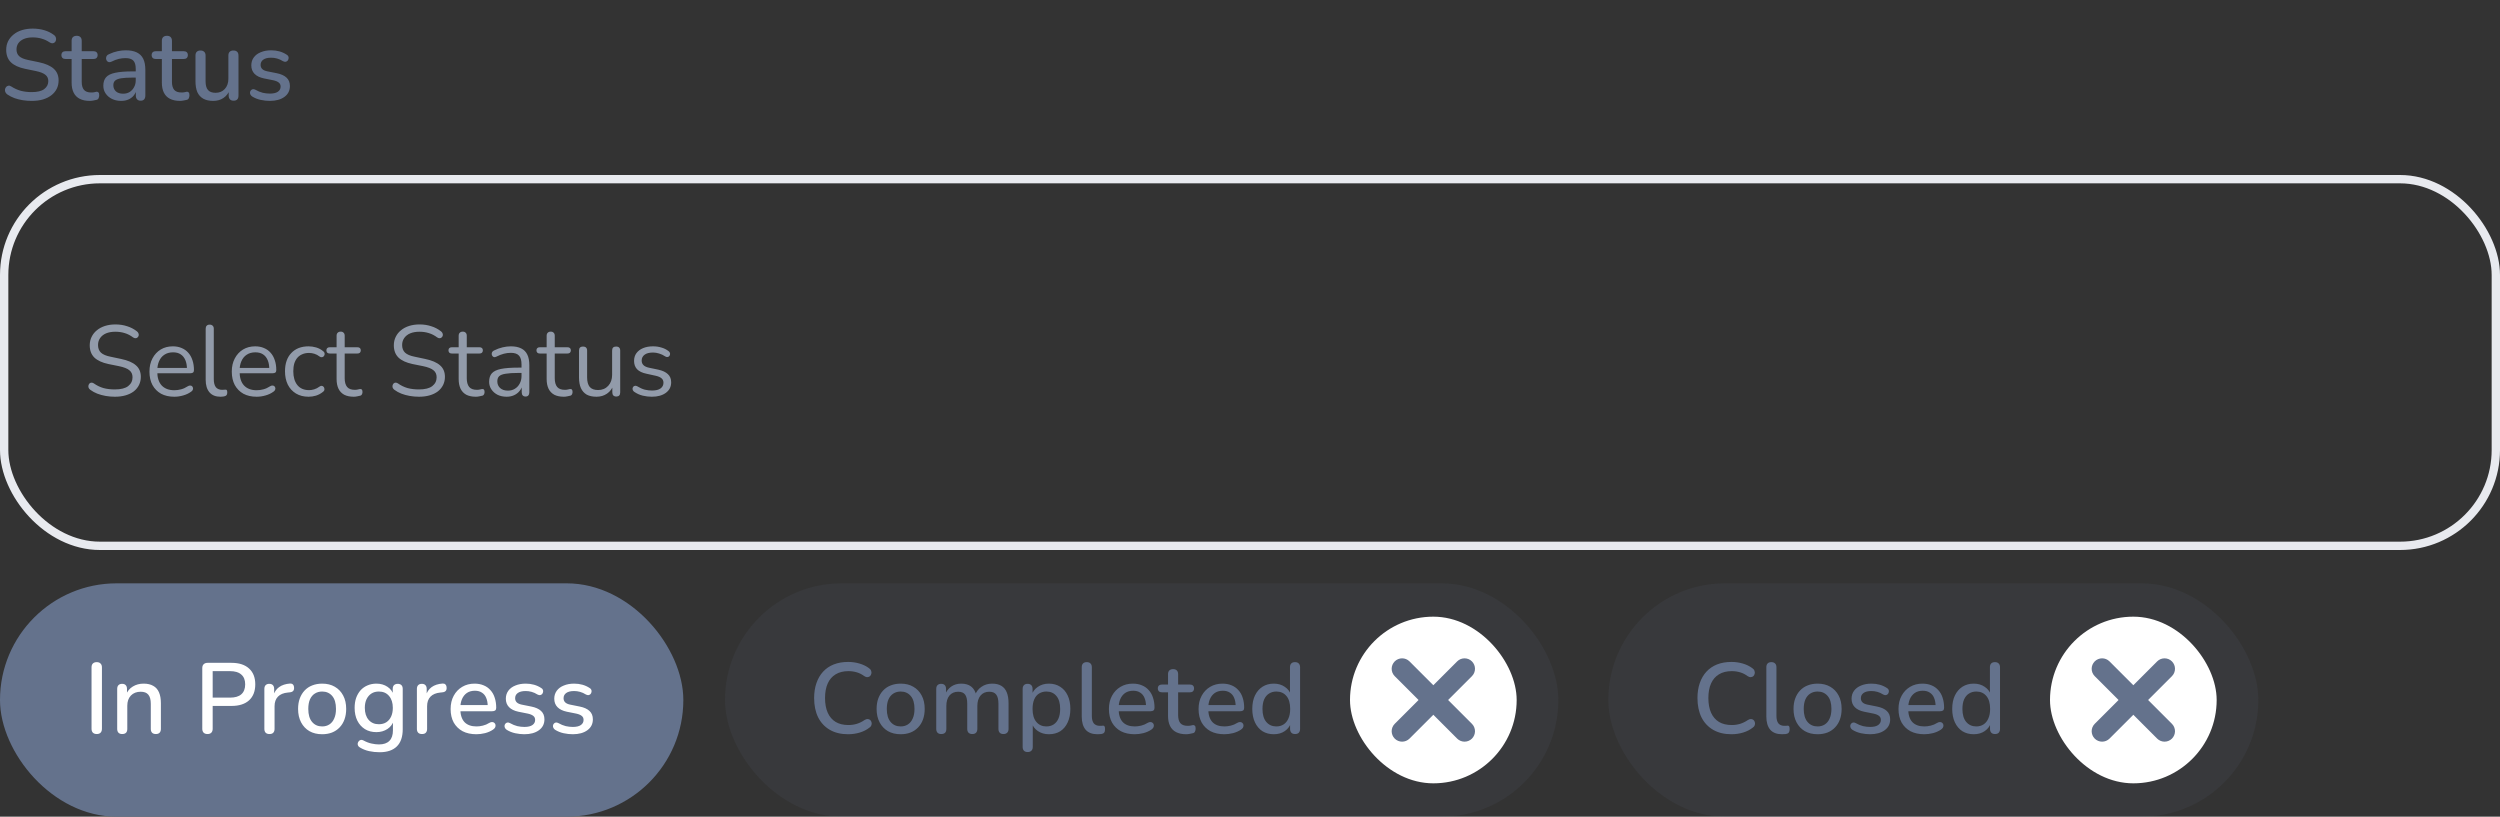 <svg width="300" height="98" viewBox="0 0 300 98" fill="none" xmlns="http://www.w3.org/2000/svg">
<rect x="0" y="0" width="300" height="98" fill="#333333" stroke="none"/>
<rect x="0.5" y="21.5" width="299" height="44" rx="11.5" stroke="#E8EAEF"/>
<path d="M13.78 47.608C13.404 47.608 13.036 47.576 12.676 47.512C12.316 47.448 11.98 47.356 11.668 47.236C11.364 47.116 11.088 46.964 10.84 46.78C10.744 46.708 10.676 46.628 10.636 46.54C10.604 46.444 10.596 46.352 10.612 46.264C10.636 46.168 10.676 46.088 10.732 46.024C10.796 45.96 10.872 45.924 10.96 45.916C11.048 45.908 11.144 45.936 11.248 46C11.608 46.256 11.992 46.444 12.4 46.564C12.808 46.676 13.268 46.732 13.78 46.732C14.5 46.732 15.032 46.6 15.376 46.336C15.728 46.064 15.904 45.708 15.904 45.268C15.904 44.908 15.776 44.628 15.52 44.428C15.272 44.22 14.852 44.056 14.26 43.936L13.012 43.684C12.26 43.524 11.696 43.264 11.32 42.904C10.952 42.536 10.768 42.048 10.768 41.44C10.768 41.064 10.844 40.724 10.996 40.42C11.148 40.108 11.36 39.844 11.632 39.628C11.904 39.404 12.228 39.232 12.604 39.112C12.98 38.992 13.396 38.932 13.852 38.932C14.356 38.932 14.824 39.004 15.256 39.148C15.696 39.284 16.092 39.492 16.444 39.772C16.532 39.844 16.592 39.928 16.624 40.024C16.656 40.112 16.66 40.2 16.636 40.288C16.612 40.368 16.568 40.436 16.504 40.492C16.448 40.548 16.372 40.58 16.276 40.588C16.188 40.596 16.088 40.564 15.976 40.492C15.656 40.252 15.324 40.08 14.98 39.976C14.636 39.864 14.256 39.808 13.84 39.808C13.416 39.808 13.048 39.872 12.736 40C12.432 40.128 12.192 40.316 12.016 40.564C11.848 40.804 11.764 41.084 11.764 41.404C11.764 41.788 11.88 42.092 12.112 42.316C12.352 42.54 12.74 42.704 13.276 42.808L14.524 43.072C15.332 43.24 15.928 43.496 16.312 43.84C16.704 44.176 16.9 44.636 16.9 45.22C16.9 45.572 16.828 45.896 16.684 46.192C16.54 46.488 16.332 46.744 16.06 46.96C15.788 47.168 15.46 47.328 15.076 47.44C14.692 47.552 14.26 47.608 13.78 47.608ZM20.923 47.608C20.307 47.608 19.775 47.488 19.327 47.248C18.887 47 18.543 46.652 18.295 46.204C18.055 45.756 17.935 45.22 17.935 44.596C17.935 43.988 18.055 43.46 18.295 43.012C18.535 42.556 18.863 42.2 19.279 41.944C19.703 41.688 20.191 41.56 20.743 41.56C21.135 41.56 21.487 41.628 21.799 41.764C22.111 41.892 22.375 42.08 22.591 42.328C22.815 42.576 22.983 42.876 23.095 43.228C23.215 43.58 23.275 43.976 23.275 44.416C23.275 44.544 23.239 44.64 23.167 44.704C23.095 44.76 22.991 44.788 22.855 44.788H18.679V44.152H22.627L22.435 44.308C22.435 43.876 22.371 43.512 22.243 43.216C22.115 42.912 21.927 42.68 21.679 42.52C21.439 42.36 21.135 42.28 20.767 42.28C20.359 42.28 20.011 42.376 19.723 42.568C19.443 42.752 19.231 43.012 19.087 43.348C18.943 43.676 18.871 44.06 18.871 44.5V44.572C18.871 45.308 19.047 45.868 19.399 46.252C19.759 46.636 20.267 46.828 20.923 46.828C21.195 46.828 21.463 46.792 21.727 46.72C21.999 46.648 22.263 46.528 22.519 46.36C22.631 46.288 22.731 46.256 22.819 46.264C22.915 46.264 22.991 46.292 23.047 46.348C23.103 46.396 23.139 46.46 23.155 46.54C23.179 46.612 23.171 46.692 23.131 46.78C23.099 46.868 23.031 46.944 22.927 47.008C22.663 47.2 22.351 47.348 21.991 47.452C21.631 47.556 21.275 47.608 20.923 47.608ZM26.457 47.608C25.881 47.608 25.442 47.432 25.137 47.08C24.834 46.728 24.681 46.224 24.681 45.568V39.448C24.681 39.288 24.721 39.168 24.802 39.088C24.881 39 25.002 38.956 25.162 38.956C25.314 38.956 25.433 39 25.521 39.088C25.61 39.168 25.654 39.288 25.654 39.448V45.496C25.654 45.928 25.738 46.252 25.905 46.468C26.081 46.676 26.337 46.78 26.674 46.78C26.745 46.78 26.809 46.776 26.866 46.768C26.922 46.76 26.977 46.756 27.034 46.756C27.122 46.748 27.181 46.768 27.213 46.816C27.253 46.864 27.273 46.96 27.273 47.104C27.273 47.248 27.241 47.356 27.177 47.428C27.113 47.5 27.009 47.548 26.866 47.572C26.802 47.58 26.733 47.588 26.662 47.596C26.59 47.604 26.521 47.608 26.457 47.608ZM30.802 47.608C30.186 47.608 29.654 47.488 29.206 47.248C28.766 47 28.422 46.652 28.174 46.204C27.934 45.756 27.814 45.22 27.814 44.596C27.814 43.988 27.934 43.46 28.174 43.012C28.414 42.556 28.742 42.2 29.158 41.944C29.582 41.688 30.07 41.56 30.622 41.56C31.014 41.56 31.366 41.628 31.678 41.764C31.99 41.892 32.254 42.08 32.47 42.328C32.694 42.576 32.862 42.876 32.974 43.228C33.094 43.58 33.154 43.976 33.154 44.416C33.154 44.544 33.118 44.64 33.046 44.704C32.974 44.76 32.87 44.788 32.734 44.788H28.558V44.152H32.506L32.314 44.308C32.314 43.876 32.25 43.512 32.122 43.216C31.994 42.912 31.806 42.68 31.558 42.52C31.318 42.36 31.014 42.28 30.646 42.28C30.238 42.28 29.89 42.376 29.602 42.568C29.322 42.752 29.11 43.012 28.966 43.348C28.822 43.676 28.75 44.06 28.75 44.5V44.572C28.75 45.308 28.926 45.868 29.278 46.252C29.638 46.636 30.146 46.828 30.802 46.828C31.074 46.828 31.342 46.792 31.606 46.72C31.878 46.648 32.142 46.528 32.398 46.36C32.51 46.288 32.61 46.256 32.698 46.264C32.794 46.264 32.87 46.292 32.926 46.348C32.982 46.396 33.018 46.46 33.034 46.54C33.058 46.612 33.05 46.692 33.01 46.78C32.978 46.868 32.91 46.944 32.806 47.008C32.542 47.2 32.23 47.348 31.87 47.452C31.51 47.556 31.154 47.608 30.802 47.608ZM37.032 47.608C36.448 47.608 35.944 47.48 35.52 47.224C35.096 46.968 34.768 46.612 34.536 46.156C34.312 45.692 34.2 45.156 34.2 44.548C34.2 44.084 34.264 43.668 34.392 43.3C34.52 42.932 34.708 42.62 34.956 42.364C35.204 42.1 35.5 41.9 35.844 41.764C36.196 41.628 36.592 41.56 37.032 41.56C37.32 41.56 37.62 41.604 37.932 41.692C38.244 41.78 38.528 41.932 38.784 42.148C38.864 42.204 38.916 42.272 38.94 42.352C38.964 42.432 38.964 42.512 38.94 42.592C38.916 42.664 38.876 42.728 38.82 42.784C38.764 42.832 38.692 42.86 38.604 42.868C38.524 42.876 38.44 42.848 38.352 42.784C38.144 42.624 37.932 42.512 37.716 42.448C37.5 42.384 37.292 42.352 37.092 42.352C36.78 42.352 36.508 42.404 36.276 42.508C36.044 42.604 35.848 42.744 35.688 42.928C35.528 43.112 35.404 43.34 35.316 43.612C35.236 43.884 35.196 44.2 35.196 44.56C35.196 45.256 35.36 45.808 35.688 46.216C36.016 46.616 36.484 46.816 37.092 46.816C37.292 46.816 37.496 46.784 37.704 46.72C37.92 46.656 38.136 46.544 38.352 46.384C38.44 46.32 38.524 46.292 38.604 46.3C38.684 46.308 38.752 46.34 38.808 46.396C38.864 46.444 38.9 46.508 38.916 46.588C38.94 46.668 38.94 46.748 38.916 46.828C38.892 46.9 38.84 46.964 38.76 47.02C38.504 47.228 38.224 47.38 37.92 47.476C37.616 47.564 37.32 47.608 37.032 47.608ZM42.455 47.608C41.999 47.608 41.615 47.528 41.303 47.368C40.999 47.2 40.771 46.96 40.619 46.648C40.467 46.328 40.391 45.94 40.391 45.484V42.424H39.587C39.451 42.424 39.347 42.392 39.275 42.328C39.203 42.256 39.167 42.16 39.167 42.04C39.167 41.92 39.203 41.828 39.275 41.764C39.347 41.7 39.451 41.668 39.587 41.668H40.391V40.288C40.391 40.128 40.435 40.008 40.523 39.928C40.611 39.84 40.731 39.796 40.883 39.796C41.035 39.796 41.151 39.84 41.231 39.928C41.319 40.008 41.363 40.128 41.363 40.288V41.668H42.875C43.011 41.668 43.115 41.7 43.187 41.764C43.259 41.828 43.295 41.92 43.295 42.04C43.295 42.16 43.259 42.256 43.187 42.328C43.115 42.392 43.011 42.424 42.875 42.424H41.363V45.388C41.363 45.844 41.459 46.192 41.651 46.432C41.843 46.664 42.155 46.78 42.587 46.78C42.739 46.78 42.867 46.764 42.971 46.732C43.083 46.7 43.175 46.684 43.247 46.684C43.319 46.676 43.379 46.7 43.427 46.756C43.475 46.812 43.499 46.908 43.499 47.044C43.499 47.14 43.479 47.228 43.439 47.308C43.407 47.388 43.347 47.444 43.259 47.476C43.163 47.508 43.035 47.536 42.875 47.56C42.723 47.592 42.583 47.608 42.455 47.608ZM50.272 47.608C49.896 47.608 49.528 47.576 49.168 47.512C48.808 47.448 48.472 47.356 48.16 47.236C47.856 47.116 47.58 46.964 47.332 46.78C47.236 46.708 47.168 46.628 47.128 46.54C47.096 46.444 47.088 46.352 47.104 46.264C47.128 46.168 47.168 46.088 47.224 46.024C47.288 45.96 47.364 45.924 47.452 45.916C47.54 45.908 47.636 45.936 47.74 46C48.1 46.256 48.484 46.444 48.892 46.564C49.3 46.676 49.76 46.732 50.272 46.732C50.992 46.732 51.524 46.6 51.868 46.336C52.22 46.064 52.396 45.708 52.396 45.268C52.396 44.908 52.268 44.628 52.012 44.428C51.764 44.22 51.344 44.056 50.752 43.936L49.504 43.684C48.752 43.524 48.188 43.264 47.812 42.904C47.444 42.536 47.26 42.048 47.26 41.44C47.26 41.064 47.336 40.724 47.488 40.42C47.64 40.108 47.852 39.844 48.124 39.628C48.396 39.404 48.72 39.232 49.096 39.112C49.472 38.992 49.888 38.932 50.344 38.932C50.848 38.932 51.316 39.004 51.748 39.148C52.188 39.284 52.584 39.492 52.936 39.772C53.024 39.844 53.084 39.928 53.116 40.024C53.148 40.112 53.152 40.2 53.128 40.288C53.104 40.368 53.06 40.436 52.996 40.492C52.94 40.548 52.864 40.58 52.768 40.588C52.68 40.596 52.58 40.564 52.468 40.492C52.148 40.252 51.816 40.08 51.472 39.976C51.128 39.864 50.748 39.808 50.332 39.808C49.908 39.808 49.54 39.872 49.228 40C48.924 40.128 48.684 40.316 48.508 40.564C48.34 40.804 48.256 41.084 48.256 41.404C48.256 41.788 48.372 42.092 48.604 42.316C48.844 42.54 49.232 42.704 49.768 42.808L51.016 43.072C51.824 43.24 52.42 43.496 52.804 43.84C53.196 44.176 53.392 44.636 53.392 45.22C53.392 45.572 53.32 45.896 53.176 46.192C53.032 46.488 52.824 46.744 52.552 46.96C52.28 47.168 51.952 47.328 51.568 47.44C51.184 47.552 50.752 47.608 50.272 47.608ZM57.104 47.608C56.648 47.608 56.264 47.528 55.952 47.368C55.648 47.2 55.42 46.96 55.268 46.648C55.116 46.328 55.04 45.94 55.04 45.484V42.424H54.236C54.1 42.424 53.996 42.392 53.924 42.328C53.852 42.256 53.816 42.16 53.816 42.04C53.816 41.92 53.852 41.828 53.924 41.764C53.996 41.7 54.1 41.668 54.236 41.668H55.04V40.288C55.04 40.128 55.084 40.008 55.172 39.928C55.26 39.84 55.38 39.796 55.532 39.796C55.684 39.796 55.8 39.84 55.88 39.928C55.968 40.008 56.012 40.128 56.012 40.288V41.668H57.524C57.66 41.668 57.764 41.7 57.836 41.764C57.908 41.828 57.944 41.92 57.944 42.04C57.944 42.16 57.908 42.256 57.836 42.328C57.764 42.392 57.66 42.424 57.524 42.424H56.012V45.388C56.012 45.844 56.108 46.192 56.3 46.432C56.492 46.664 56.804 46.78 57.236 46.78C57.388 46.78 57.516 46.764 57.62 46.732C57.732 46.7 57.824 46.684 57.896 46.684C57.968 46.676 58.028 46.7 58.076 46.756C58.124 46.812 58.148 46.908 58.148 47.044C58.148 47.14 58.128 47.228 58.088 47.308C58.056 47.388 57.996 47.444 57.908 47.476C57.812 47.508 57.684 47.536 57.524 47.56C57.372 47.592 57.232 47.608 57.104 47.608ZM60.795 47.608C60.395 47.608 60.035 47.532 59.715 47.38C59.403 47.22 59.155 47.004 58.971 46.732C58.787 46.46 58.695 46.156 58.695 45.82C58.695 45.388 58.803 45.048 59.019 44.8C59.243 44.552 59.607 44.376 60.111 44.272C60.623 44.168 61.319 44.116 62.199 44.116H62.739V44.752H62.211C61.563 44.752 61.051 44.784 60.675 44.848C60.307 44.904 60.047 45.004 59.895 45.148C59.751 45.292 59.679 45.496 59.679 45.76C59.679 46.088 59.791 46.356 60.015 46.564C60.247 46.772 60.559 46.876 60.951 46.876C61.271 46.876 61.551 46.8 61.791 46.648C62.039 46.496 62.231 46.288 62.367 46.024C62.511 45.76 62.583 45.456 62.583 45.112V43.744C62.583 43.248 62.483 42.892 62.283 42.676C62.083 42.452 61.755 42.34 61.299 42.34C61.019 42.34 60.739 42.376 60.459 42.448C60.179 42.52 59.883 42.636 59.571 42.796C59.459 42.852 59.363 42.872 59.283 42.856C59.203 42.832 59.139 42.788 59.091 42.724C59.043 42.66 59.015 42.588 59.007 42.508C58.999 42.42 59.015 42.336 59.055 42.256C59.103 42.176 59.175 42.112 59.271 42.064C59.623 41.888 59.971 41.76 60.315 41.68C60.659 41.6 60.987 41.56 61.299 41.56C61.803 41.56 62.219 41.644 62.547 41.812C62.875 41.972 63.119 42.22 63.279 42.556C63.439 42.884 63.519 43.308 63.519 43.828V47.08C63.519 47.24 63.479 47.364 63.399 47.452C63.327 47.54 63.219 47.584 63.075 47.584C62.923 47.584 62.807 47.54 62.727 47.452C62.647 47.364 62.607 47.24 62.607 47.08V46.144H62.715C62.651 46.448 62.527 46.708 62.343 46.924C62.167 47.14 61.947 47.308 61.683 47.428C61.419 47.548 61.123 47.608 60.795 47.608ZM67.662 47.608C67.206 47.608 66.822 47.528 66.51 47.368C66.206 47.2 65.978 46.96 65.826 46.648C65.674 46.328 65.598 45.94 65.598 45.484V42.424H64.794C64.658 42.424 64.554 42.392 64.482 42.328C64.41 42.256 64.374 42.16 64.374 42.04C64.374 41.92 64.41 41.828 64.482 41.764C64.554 41.7 64.658 41.668 64.794 41.668H65.598V40.288C65.598 40.128 65.642 40.008 65.73 39.928C65.818 39.84 65.938 39.796 66.09 39.796C66.242 39.796 66.358 39.84 66.438 39.928C66.526 40.008 66.57 40.128 66.57 40.288V41.668H68.082C68.218 41.668 68.322 41.7 68.394 41.764C68.466 41.828 68.502 41.92 68.502 42.04C68.502 42.16 68.466 42.256 68.394 42.328C68.322 42.392 68.218 42.424 68.082 42.424H66.57V45.388C66.57 45.844 66.666 46.192 66.858 46.432C67.05 46.664 67.362 46.78 67.794 46.78C67.946 46.78 68.074 46.764 68.178 46.732C68.29 46.7 68.382 46.684 68.454 46.684C68.526 46.676 68.586 46.7 68.634 46.756C68.682 46.812 68.706 46.908 68.706 47.044C68.706 47.14 68.686 47.228 68.646 47.308C68.614 47.388 68.554 47.444 68.466 47.476C68.37 47.508 68.242 47.536 68.082 47.56C67.93 47.592 67.79 47.608 67.662 47.608ZM71.582 47.608C71.109 47.608 70.718 47.524 70.406 47.356C70.102 47.18 69.87 46.92 69.71 46.576C69.558 46.232 69.481 45.804 69.481 45.292V42.076C69.481 41.908 69.522 41.784 69.602 41.704C69.689 41.624 69.809 41.584 69.962 41.584C70.121 41.584 70.242 41.624 70.322 41.704C70.409 41.784 70.454 41.908 70.454 42.076V45.28C70.454 45.792 70.558 46.176 70.766 46.432C70.981 46.68 71.317 46.804 71.773 46.804C72.269 46.804 72.674 46.636 72.986 46.3C73.297 45.964 73.454 45.524 73.454 44.98V42.076C73.454 41.908 73.493 41.784 73.573 41.704C73.662 41.624 73.785 41.584 73.945 41.584C74.097 41.584 74.213 41.624 74.293 41.704C74.382 41.784 74.425 41.908 74.425 42.076V47.08C74.425 47.416 74.269 47.584 73.957 47.584C73.805 47.584 73.686 47.54 73.597 47.452C73.517 47.364 73.478 47.24 73.478 47.08V45.988L73.633 46.156C73.474 46.628 73.21 46.988 72.841 47.236C72.481 47.484 72.061 47.608 71.582 47.608ZM78.212 47.608C77.852 47.608 77.488 47.564 77.12 47.476C76.76 47.388 76.424 47.236 76.112 47.02C76.032 46.964 75.976 46.9 75.944 46.828C75.912 46.748 75.9 46.672 75.908 46.6C75.924 46.52 75.956 46.452 76.004 46.396C76.06 46.34 76.124 46.308 76.196 46.3C76.276 46.284 76.364 46.3 76.46 46.348C76.772 46.54 77.072 46.676 77.36 46.756C77.656 46.828 77.948 46.864 78.236 46.864C78.692 46.864 79.036 46.78 79.268 46.612C79.5 46.444 79.616 46.216 79.616 45.928C79.616 45.704 79.54 45.528 79.388 45.4C79.236 45.264 78.996 45.16 78.668 45.088L77.576 44.848C77.072 44.744 76.696 44.564 76.448 44.308C76.208 44.052 76.088 43.72 76.088 43.312C76.088 42.952 76.18 42.644 76.364 42.388C76.556 42.124 76.824 41.92 77.168 41.776C77.512 41.632 77.912 41.56 78.368 41.56C78.72 41.56 79.052 41.608 79.364 41.704C79.684 41.792 79.972 41.936 80.228 42.136C80.308 42.192 80.36 42.26 80.384 42.34C80.416 42.412 80.42 42.488 80.396 42.568C80.38 42.64 80.344 42.704 80.288 42.76C80.232 42.808 80.164 42.836 80.084 42.844C80.004 42.852 79.92 42.828 79.832 42.772C79.592 42.612 79.348 42.496 79.1 42.424C78.852 42.344 78.608 42.304 78.368 42.304C77.92 42.304 77.58 42.392 77.348 42.568C77.116 42.744 77 42.976 77 43.264C77 43.488 77.072 43.672 77.216 43.816C77.36 43.96 77.584 44.064 77.888 44.128L78.98 44.356C79.5 44.468 79.888 44.648 80.144 44.896C80.408 45.136 80.54 45.464 80.54 45.88C80.54 46.408 80.328 46.828 79.904 47.14C79.48 47.452 78.916 47.608 78.212 47.608Z" fill="#929BAA"/>
<path d="M3.804 12.108C3.436 12.108 3.076 12.08 2.724 12.024C2.372 11.968 2.04 11.884 1.728 11.772C1.416 11.652 1.136 11.508 0.888 11.34C0.768 11.252 0.684 11.152 0.636 11.04C0.596 10.928 0.584 10.82 0.6 10.716C0.624 10.604 0.672 10.508 0.744 10.428C0.816 10.348 0.904 10.3 1.008 10.284C1.112 10.26 1.228 10.292 1.356 10.38C1.716 10.612 2.096 10.784 2.496 10.896C2.896 11 3.332 11.052 3.804 11.052C4.484 11.052 4.984 10.932 5.304 10.692C5.632 10.444 5.796 10.124 5.796 9.732C5.796 9.412 5.68 9.16 5.448 8.976C5.216 8.784 4.828 8.632 4.284 8.52L3 8.256C2.24 8.096 1.672 7.832 1.296 7.464C0.928 7.096 0.744 6.6 0.744 5.976C0.744 5.6 0.82 5.256 0.972 4.944C1.132 4.632 1.352 4.364 1.632 4.14C1.912 3.908 2.248 3.732 2.64 3.612C3.032 3.492 3.46 3.432 3.924 3.432C4.42 3.432 4.884 3.496 5.316 3.624C5.756 3.752 6.148 3.948 6.492 4.212C6.596 4.284 6.664 4.376 6.696 4.488C6.736 4.592 6.744 4.696 6.72 4.8C6.704 4.904 6.66 4.992 6.588 5.064C6.516 5.136 6.424 5.18 6.312 5.196C6.2 5.204 6.076 5.164 5.94 5.076C5.628 4.868 5.308 4.72 4.98 4.632C4.66 4.536 4.304 4.488 3.912 4.488C3.52 4.488 3.176 4.548 2.88 4.668C2.592 4.788 2.368 4.956 2.208 5.172C2.056 5.388 1.98 5.644 1.98 5.94C1.98 6.276 2.088 6.544 2.304 6.744C2.52 6.944 2.88 7.096 3.384 7.2L4.656 7.464C5.456 7.632 6.052 7.892 6.444 8.244C6.836 8.596 7.032 9.064 7.032 9.648C7.032 10.024 6.956 10.364 6.804 10.668C6.652 10.964 6.436 11.22 6.156 11.436C5.876 11.652 5.536 11.82 5.136 11.94C4.744 12.052 4.3 12.108 3.804 12.108ZM10.778 12.108C10.298 12.108 9.894 12.024 9.566 11.856C9.238 11.688 8.994 11.44 8.834 11.112C8.674 10.784 8.594 10.384 8.594 9.912V7.08H7.874C7.714 7.08 7.59 7.04 7.502 6.96C7.414 6.872 7.37 6.756 7.37 6.612C7.37 6.46 7.414 6.344 7.502 6.264C7.59 6.184 7.714 6.144 7.874 6.144H8.594V4.908C8.594 4.708 8.646 4.556 8.75 4.452C8.862 4.348 9.014 4.296 9.206 4.296C9.398 4.296 9.546 4.348 9.65 4.452C9.754 4.556 9.806 4.708 9.806 4.908V6.144H11.21C11.37 6.144 11.494 6.184 11.582 6.264C11.67 6.344 11.714 6.46 11.714 6.612C11.714 6.756 11.67 6.872 11.582 6.96C11.494 7.04 11.37 7.08 11.21 7.08H9.806V9.816C9.806 10.24 9.894 10.56 10.07 10.776C10.254 10.992 10.55 11.1 10.958 11.1C11.102 11.1 11.226 11.088 11.33 11.064C11.442 11.032 11.534 11.012 11.606 11.004C11.694 11.004 11.766 11.036 11.822 11.1C11.878 11.156 11.906 11.268 11.906 11.436C11.906 11.556 11.882 11.668 11.834 11.772C11.794 11.876 11.718 11.944 11.606 11.976C11.51 12.008 11.378 12.036 11.21 12.06C11.05 12.092 10.906 12.108 10.778 12.108ZM14.537 12.108C14.129 12.108 13.761 12.028 13.432 11.868C13.113 11.708 12.861 11.492 12.677 11.22C12.492 10.948 12.4 10.64 12.4 10.296C12.4 9.864 12.508 9.524 12.725 9.276C12.948 9.02 13.312 8.84 13.816 8.736C14.329 8.624 15.017 8.568 15.88 8.568H16.445V9.312H15.893C15.316 9.312 14.861 9.34 14.524 9.396C14.188 9.452 13.948 9.548 13.805 9.684C13.668 9.812 13.601 9.992 13.601 10.224C13.601 10.528 13.704 10.776 13.912 10.968C14.12 11.152 14.409 11.244 14.777 11.244C15.072 11.244 15.332 11.176 15.556 11.04C15.78 10.896 15.957 10.704 16.084 10.464C16.221 10.224 16.288 9.948 16.288 9.636V8.256C16.288 7.8 16.192 7.472 16 7.272C15.809 7.072 15.492 6.972 15.053 6.972C14.796 6.972 14.528 7.004 14.248 7.068C13.976 7.132 13.693 7.24 13.396 7.392C13.261 7.456 13.145 7.476 13.049 7.452C12.953 7.428 12.877 7.376 12.82 7.296C12.764 7.208 12.732 7.116 12.725 7.02C12.725 6.916 12.748 6.816 12.796 6.72C12.852 6.624 12.944 6.552 13.072 6.504C13.425 6.336 13.773 6.216 14.117 6.144C14.46 6.072 14.784 6.036 15.088 6.036C15.624 6.036 16.064 6.12 16.409 6.288C16.761 6.456 17.02 6.712 17.189 7.056C17.357 7.4 17.441 7.844 17.441 8.388V11.472C17.441 11.664 17.392 11.816 17.297 11.928C17.201 12.032 17.061 12.084 16.877 12.084C16.701 12.084 16.561 12.032 16.456 11.928C16.352 11.816 16.3 11.664 16.3 11.472V10.692H16.409C16.345 10.988 16.224 11.244 16.049 11.46C15.88 11.668 15.668 11.828 15.412 11.94C15.156 12.052 14.864 12.108 14.537 12.108ZM21.606 12.108C21.126 12.108 20.722 12.024 20.394 11.856C20.066 11.688 19.822 11.44 19.662 11.112C19.502 10.784 19.422 10.384 19.422 9.912V7.08H18.702C18.542 7.08 18.418 7.04 18.33 6.96C18.242 6.872 18.198 6.756 18.198 6.612C18.198 6.46 18.242 6.344 18.33 6.264C18.418 6.184 18.542 6.144 18.702 6.144H19.422V4.908C19.422 4.708 19.474 4.556 19.578 4.452C19.69 4.348 19.842 4.296 20.034 4.296C20.226 4.296 20.374 4.348 20.478 4.452C20.582 4.556 20.634 4.708 20.634 4.908V6.144H22.038C22.198 6.144 22.322 6.184 22.41 6.264C22.498 6.344 22.542 6.46 22.542 6.612C22.542 6.756 22.498 6.872 22.41 6.96C22.322 7.04 22.198 7.08 22.038 7.08H20.634V9.816C20.634 10.24 20.722 10.56 20.898 10.776C21.082 10.992 21.378 11.1 21.786 11.1C21.93 11.1 22.054 11.088 22.158 11.064C22.27 11.032 22.362 11.012 22.434 11.004C22.522 11.004 22.594 11.036 22.65 11.1C22.706 11.156 22.734 11.268 22.734 11.436C22.734 11.556 22.71 11.668 22.662 11.772C22.622 11.876 22.546 11.944 22.434 11.976C22.338 12.008 22.206 12.036 22.038 12.06C21.878 12.092 21.734 12.108 21.606 12.108ZM25.581 12.108C25.109 12.108 24.713 12.02 24.393 11.844C24.081 11.668 23.845 11.408 23.685 11.064C23.533 10.712 23.457 10.272 23.457 9.744V6.672C23.457 6.464 23.509 6.312 23.613 6.216C23.717 6.112 23.865 6.06 24.057 6.06C24.249 6.06 24.397 6.112 24.501 6.216C24.613 6.312 24.669 6.464 24.669 6.672V9.756C24.669 10.228 24.765 10.576 24.957 10.8C25.149 11.024 25.453 11.136 25.869 11.136C26.325 11.136 26.693 10.984 26.973 10.68C27.261 10.368 27.405 9.96 27.405 9.456V6.672C27.405 6.464 27.457 6.312 27.561 6.216C27.665 6.112 27.817 6.06 28.017 6.06C28.209 6.06 28.357 6.112 28.461 6.216C28.565 6.312 28.617 6.464 28.617 6.672V11.472C28.617 11.88 28.421 12.084 28.029 12.084C27.845 12.084 27.701 12.032 27.597 11.928C27.493 11.816 27.441 11.664 27.441 11.472V10.452L27.597 10.716C27.437 11.164 27.181 11.508 26.829 11.748C26.477 11.988 26.061 12.108 25.581 12.108ZM32.377 12.108C32.025 12.108 31.661 12.068 31.285 11.988C30.917 11.908 30.577 11.772 30.265 11.58C30.161 11.508 30.089 11.428 30.049 11.34C30.009 11.252 29.993 11.164 30.001 11.076C30.017 10.98 30.053 10.9 30.109 10.836C30.173 10.764 30.249 10.72 30.337 10.704C30.433 10.688 30.533 10.708 30.637 10.764C30.949 10.94 31.249 11.064 31.537 11.136C31.825 11.2 32.109 11.232 32.389 11.232C32.813 11.232 33.133 11.156 33.349 11.004C33.565 10.852 33.673 10.648 33.673 10.392C33.673 10.184 33.601 10.024 33.457 9.912C33.313 9.792 33.097 9.7 32.809 9.636L31.669 9.408C31.173 9.304 30.797 9.12 30.541 8.856C30.285 8.592 30.157 8.256 30.157 7.848C30.157 7.48 30.257 7.16 30.457 6.888C30.657 6.616 30.937 6.408 31.297 6.264C31.657 6.112 32.073 6.036 32.545 6.036C32.897 6.036 33.229 6.08 33.541 6.168C33.853 6.256 34.141 6.388 34.405 6.564C34.509 6.62 34.577 6.696 34.609 6.792C34.641 6.88 34.645 6.968 34.621 7.056C34.605 7.144 34.565 7.224 34.501 7.296C34.437 7.36 34.357 7.4 34.261 7.416C34.173 7.424 34.073 7.4 33.961 7.344C33.721 7.192 33.481 7.084 33.241 7.02C33.009 6.956 32.777 6.924 32.545 6.924C32.121 6.924 31.801 7.004 31.585 7.164C31.377 7.316 31.273 7.524 31.273 7.788C31.273 7.988 31.337 8.152 31.465 8.28C31.593 8.408 31.793 8.5 32.065 8.556L33.205 8.784C33.725 8.888 34.117 9.064 34.381 9.312C34.653 9.56 34.789 9.896 34.789 10.32C34.789 10.872 34.569 11.308 34.129 11.628C33.689 11.948 33.105 12.108 32.377 12.108Z" fill="#64728C"/>
<rect y="70" width="82" height="28" rx="14" fill="#64728C"/>
<path d="M11.608 88.084C11.408 88.084 11.252 88.028 11.14 87.916C11.036 87.804 10.984 87.648 10.984 87.448V80.092C10.984 79.884 11.036 79.728 11.14 79.624C11.252 79.512 11.408 79.456 11.608 79.456C11.808 79.456 11.96 79.512 12.064 79.624C12.176 79.728 12.232 79.884 12.232 80.092V87.448C12.232 87.648 12.18 87.804 12.076 87.916C11.972 88.028 11.816 88.084 11.608 88.084ZM14.663 88.084C14.471 88.084 14.323 88.032 14.219 87.928C14.115 87.816 14.063 87.664 14.063 87.472V82.672C14.063 82.472 14.115 82.32 14.219 82.216C14.323 82.112 14.467 82.06 14.651 82.06C14.843 82.06 14.987 82.112 15.083 82.216C15.187 82.32 15.239 82.472 15.239 82.672V83.608L15.107 83.392C15.283 82.944 15.559 82.608 15.935 82.384C16.311 82.152 16.743 82.036 17.231 82.036C17.695 82.036 18.079 82.124 18.383 82.3C18.695 82.468 18.927 82.728 19.079 83.08C19.231 83.424 19.307 83.86 19.307 84.388V87.472C19.307 87.664 19.255 87.816 19.151 87.928C19.047 88.032 18.899 88.084 18.707 88.084C18.507 88.084 18.355 88.032 18.251 87.928C18.147 87.816 18.095 87.664 18.095 87.472V84.46C18.095 83.956 17.995 83.588 17.795 83.356C17.603 83.124 17.299 83.008 16.883 83.008C16.395 83.008 16.003 83.16 15.707 83.464C15.419 83.768 15.275 84.176 15.275 84.688V87.472C15.275 87.88 15.071 88.084 14.663 88.084ZM24.897 88.084C24.697 88.084 24.541 88.028 24.429 87.916C24.325 87.804 24.273 87.648 24.273 87.448V80.176C24.273 79.968 24.329 79.812 24.441 79.708C24.553 79.596 24.709 79.54 24.909 79.54H27.777C28.689 79.54 29.393 79.768 29.889 80.224C30.385 80.672 30.633 81.304 30.633 82.12C30.633 82.944 30.385 83.584 29.889 84.04C29.393 84.488 28.689 84.712 27.777 84.712H25.521V87.448C25.521 87.648 25.469 87.804 25.365 87.916C25.261 88.028 25.105 88.084 24.897 88.084ZM25.521 83.716H27.597C28.197 83.716 28.649 83.584 28.953 83.32C29.265 83.048 29.421 82.648 29.421 82.12C29.421 81.6 29.265 81.208 28.953 80.944C28.649 80.672 28.197 80.536 27.597 80.536H25.521V83.716ZM32.335 88.084C32.135 88.084 31.983 88.032 31.879 87.928C31.775 87.816 31.723 87.664 31.723 87.472V82.672C31.723 82.472 31.775 82.32 31.879 82.216C31.983 82.112 32.127 82.06 32.311 82.06C32.503 82.06 32.647 82.112 32.743 82.216C32.847 82.32 32.899 82.472 32.899 82.672V83.548H32.779C32.907 83.068 33.143 82.704 33.487 82.456C33.831 82.208 34.271 82.064 34.807 82.024C34.951 82.016 35.063 82.052 35.143 82.132C35.231 82.212 35.279 82.336 35.287 82.504C35.303 82.672 35.267 82.808 35.179 82.912C35.091 83.008 34.955 83.064 34.771 83.08L34.543 83.104C34.023 83.152 33.627 83.316 33.355 83.596C33.083 83.876 32.947 84.26 32.947 84.748V87.472C32.947 87.664 32.895 87.816 32.791 87.928C32.695 88.032 32.543 88.084 32.335 88.084ZM38.662 88.108C38.07 88.108 37.558 87.984 37.126 87.736C36.702 87.488 36.37 87.136 36.13 86.68C35.89 86.224 35.77 85.688 35.77 85.072C35.77 84.6 35.838 84.18 35.974 83.812C36.11 83.444 36.302 83.128 36.55 82.864C36.806 82.592 37.11 82.388 37.462 82.252C37.822 82.108 38.222 82.036 38.662 82.036C39.246 82.036 39.75 82.16 40.174 82.408C40.606 82.656 40.942 83.008 41.182 83.464C41.422 83.912 41.542 84.448 41.542 85.072C41.542 85.536 41.474 85.956 41.338 86.332C41.202 86.708 41.006 87.028 40.75 87.292C40.502 87.556 40.198 87.76 39.838 87.904C39.486 88.04 39.094 88.108 38.662 88.108ZM38.662 87.172C38.99 87.172 39.278 87.092 39.526 86.932C39.774 86.772 39.966 86.536 40.102 86.224C40.246 85.912 40.318 85.528 40.318 85.072C40.318 84.384 40.166 83.864 39.862 83.512C39.558 83.16 39.158 82.984 38.662 82.984C38.326 82.984 38.034 83.064 37.786 83.224C37.538 83.376 37.342 83.608 37.198 83.92C37.062 84.232 36.994 84.616 36.994 85.072C36.994 85.752 37.146 86.272 37.45 86.632C37.754 86.992 38.158 87.172 38.662 87.172ZM45.555 90.268C45.123 90.268 44.703 90.224 44.295 90.136C43.895 90.048 43.531 89.904 43.203 89.704C43.083 89.64 43.003 89.56 42.963 89.464C42.923 89.376 42.911 89.284 42.927 89.188C42.951 89.092 42.995 89.008 43.059 88.936C43.123 88.864 43.199 88.816 43.287 88.792C43.383 88.768 43.483 88.784 43.587 88.84C43.939 89.032 44.271 89.16 44.583 89.224C44.903 89.296 45.199 89.332 45.471 89.332C46.031 89.332 46.451 89.188 46.731 88.9C47.011 88.62 47.151 88.204 47.151 87.652V86.428H47.259C47.139 86.868 46.887 87.216 46.503 87.472C46.119 87.728 45.675 87.856 45.171 87.856C44.643 87.856 44.183 87.736 43.791 87.496C43.399 87.248 43.095 86.908 42.879 86.476C42.663 86.036 42.555 85.524 42.555 84.94C42.555 84.5 42.615 84.104 42.735 83.752C42.863 83.4 43.039 83.096 43.263 82.84C43.495 82.584 43.771 82.388 44.091 82.252C44.419 82.108 44.779 82.036 45.171 82.036C45.683 82.036 46.127 82.164 46.503 82.42C46.887 82.676 47.135 83.024 47.247 83.464L47.127 83.668V82.672C47.127 82.472 47.179 82.32 47.283 82.216C47.395 82.112 47.543 82.06 47.727 82.06C47.919 82.06 48.067 82.112 48.171 82.216C48.275 82.32 48.327 82.472 48.327 82.672V87.508C48.327 88.42 48.091 89.108 47.619 89.572C47.147 90.036 46.459 90.268 45.555 90.268ZM45.459 86.908C45.811 86.908 46.111 86.828 46.359 86.668C46.607 86.508 46.799 86.28 46.935 85.984C47.071 85.688 47.139 85.34 47.139 84.94C47.139 84.34 46.987 83.864 46.683 83.512C46.387 83.16 45.979 82.984 45.459 82.984C45.115 82.984 44.819 83.064 44.571 83.224C44.323 83.384 44.127 83.612 43.983 83.908C43.847 84.196 43.779 84.54 43.779 84.94C43.779 85.548 43.931 86.028 44.235 86.38C44.539 86.732 44.947 86.908 45.459 86.908ZM50.64 88.084C50.44 88.084 50.288 88.032 50.184 87.928C50.08 87.816 50.028 87.664 50.028 87.472V82.672C50.028 82.472 50.08 82.32 50.184 82.216C50.288 82.112 50.432 82.06 50.616 82.06C50.808 82.06 50.952 82.112 51.048 82.216C51.152 82.32 51.204 82.472 51.204 82.672V83.548H51.084C51.212 83.068 51.448 82.704 51.792 82.456C52.136 82.208 52.576 82.064 53.112 82.024C53.256 82.016 53.368 82.052 53.448 82.132C53.536 82.212 53.584 82.336 53.592 82.504C53.608 82.672 53.572 82.808 53.484 82.912C53.396 83.008 53.26 83.064 53.076 83.08L52.848 83.104C52.328 83.152 51.932 83.316 51.66 83.596C51.388 83.876 51.252 84.26 51.252 84.748V87.472C51.252 87.664 51.2 87.816 51.096 87.928C51 88.032 50.848 88.084 50.64 88.084ZM57.17 88.108C56.53 88.108 55.978 87.988 55.514 87.748C55.058 87.5 54.702 87.152 54.446 86.704C54.198 86.248 54.074 85.708 54.074 85.084C54.074 84.476 54.198 83.944 54.446 83.488C54.694 83.032 55.034 82.676 55.466 82.42C55.898 82.164 56.39 82.036 56.942 82.036C57.35 82.036 57.714 82.104 58.034 82.24C58.354 82.368 58.626 82.56 58.85 82.816C59.082 83.064 59.254 83.368 59.366 83.728C59.486 84.088 59.546 84.492 59.546 84.94C59.546 85.076 59.506 85.18 59.426 85.252C59.346 85.316 59.226 85.348 59.066 85.348H55.034V84.604H58.73L58.526 84.772C58.526 84.372 58.466 84.032 58.346 83.752C58.234 83.472 58.062 83.26 57.83 83.116C57.606 82.964 57.326 82.888 56.99 82.888C56.614 82.888 56.294 82.976 56.03 83.152C55.774 83.328 55.578 83.572 55.442 83.884C55.306 84.196 55.238 84.56 55.238 84.976V85.048C55.238 85.752 55.402 86.284 55.73 86.644C56.066 86.996 56.55 87.172 57.182 87.172C57.422 87.172 57.674 87.14 57.938 87.076C58.21 87.012 58.466 86.904 58.706 86.752C58.842 86.672 58.962 86.636 59.066 86.644C59.178 86.652 59.266 86.688 59.33 86.752C59.402 86.816 59.446 86.896 59.462 86.992C59.478 87.088 59.462 87.188 59.414 87.292C59.366 87.388 59.282 87.476 59.162 87.556C58.89 87.74 58.574 87.88 58.214 87.976C57.854 88.064 57.506 88.108 57.17 88.108ZM62.92 88.108C62.568 88.108 62.204 88.068 61.828 87.988C61.46 87.908 61.12 87.772 60.808 87.58C60.704 87.508 60.632 87.428 60.592 87.34C60.552 87.252 60.536 87.164 60.544 87.076C60.56 86.98 60.596 86.9 60.652 86.836C60.716 86.764 60.792 86.72 60.88 86.704C60.976 86.688 61.076 86.708 61.18 86.764C61.492 86.94 61.792 87.064 62.08 87.136C62.368 87.2 62.652 87.232 62.932 87.232C63.356 87.232 63.676 87.156 63.892 87.004C64.108 86.852 64.216 86.648 64.216 86.392C64.216 86.184 64.144 86.024 64 85.912C63.856 85.792 63.64 85.7 63.352 85.636L62.212 85.408C61.716 85.304 61.34 85.12 61.084 84.856C60.828 84.592 60.7 84.256 60.7 83.848C60.7 83.48 60.8 83.16 61 82.888C61.2 82.616 61.48 82.408 61.84 82.264C62.2 82.112 62.616 82.036 63.088 82.036C63.44 82.036 63.772 82.08 64.084 82.168C64.396 82.256 64.684 82.388 64.948 82.564C65.052 82.62 65.12 82.696 65.152 82.792C65.184 82.88 65.188 82.968 65.164 83.056C65.148 83.144 65.108 83.224 65.044 83.296C64.98 83.36 64.9 83.4 64.804 83.416C64.716 83.424 64.616 83.4 64.504 83.344C64.264 83.192 64.024 83.084 63.784 83.02C63.552 82.956 63.32 82.924 63.088 82.924C62.664 82.924 62.344 83.004 62.128 83.164C61.92 83.316 61.816 83.524 61.816 83.788C61.816 83.988 61.88 84.152 62.008 84.28C62.136 84.408 62.336 84.5 62.608 84.556L63.748 84.784C64.268 84.888 64.66 85.064 64.924 85.312C65.196 85.56 65.332 85.896 65.332 86.32C65.332 86.872 65.112 87.308 64.672 87.628C64.232 87.948 63.648 88.108 62.92 88.108ZM68.732 88.108C68.38 88.108 68.016 88.068 67.64 87.988C67.272 87.908 66.932 87.772 66.62 87.58C66.516 87.508 66.444 87.428 66.404 87.34C66.364 87.252 66.348 87.164 66.356 87.076C66.372 86.98 66.408 86.9 66.464 86.836C66.528 86.764 66.604 86.72 66.692 86.704C66.788 86.688 66.888 86.708 66.992 86.764C67.304 86.94 67.604 87.064 67.892 87.136C68.18 87.2 68.464 87.232 68.744 87.232C69.168 87.232 69.488 87.156 69.704 87.004C69.92 86.852 70.028 86.648 70.028 86.392C70.028 86.184 69.956 86.024 69.812 85.912C69.668 85.792 69.452 85.7 69.164 85.636L68.024 85.408C67.528 85.304 67.152 85.12 66.896 84.856C66.64 84.592 66.512 84.256 66.512 83.848C66.512 83.48 66.612 83.16 66.812 82.888C67.012 82.616 67.292 82.408 67.652 82.264C68.012 82.112 68.428 82.036 68.9 82.036C69.252 82.036 69.584 82.08 69.896 82.168C70.208 82.256 70.496 82.388 70.76 82.564C70.864 82.62 70.932 82.696 70.964 82.792C70.996 82.88 71 82.968 70.976 83.056C70.96 83.144 70.92 83.224 70.856 83.296C70.792 83.36 70.712 83.4 70.616 83.416C70.528 83.424 70.428 83.4 70.316 83.344C70.076 83.192 69.836 83.084 69.596 83.02C69.364 82.956 69.132 82.924 68.9 82.924C68.476 82.924 68.156 83.004 67.94 83.164C67.732 83.316 67.628 83.524 67.628 83.788C67.628 83.988 67.692 84.152 67.82 84.28C67.948 84.408 68.148 84.5 68.42 84.556L69.56 84.784C70.08 84.888 70.472 85.064 70.736 85.312C71.008 85.56 71.144 85.896 71.144 86.32C71.144 86.872 70.924 87.308 70.484 87.628C70.044 87.948 69.46 88.108 68.732 88.108Z" fill="white"/>
<rect x="87" y="70" width="100" height="28" rx="14" fill="#64728C" fill-opacity="0.1"/>
<path d="M101.776 88.108C100.92 88.108 100.188 87.932 99.58 87.58C98.972 87.228 98.504 86.728 98.176 86.08C97.856 85.424 97.696 84.652 97.696 83.764C97.696 83.1 97.788 82.504 97.972 81.976C98.156 81.44 98.42 80.984 98.764 80.608C99.116 80.224 99.544 79.932 100.048 79.732C100.56 79.532 101.136 79.432 101.776 79.432C102.248 79.432 102.7 79.496 103.132 79.624C103.572 79.752 103.952 79.936 104.272 80.176C104.408 80.264 104.496 80.372 104.536 80.5C104.584 80.62 104.592 80.736 104.56 80.848C104.536 80.96 104.484 81.056 104.404 81.136C104.324 81.208 104.22 81.248 104.092 81.256C103.972 81.264 103.84 81.22 103.696 81.124C103.432 80.924 103.14 80.776 102.82 80.68C102.5 80.584 102.164 80.536 101.812 80.536C101.204 80.536 100.692 80.664 100.276 80.92C99.86 81.168 99.544 81.532 99.328 82.012C99.112 82.492 99.004 83.076 99.004 83.764C99.004 84.452 99.112 85.04 99.328 85.528C99.544 86.008 99.86 86.376 100.276 86.632C100.692 86.88 101.204 87.004 101.812 87.004C102.164 87.004 102.5 86.956 102.82 86.86C103.148 86.756 103.456 86.604 103.744 86.404C103.888 86.316 104.016 86.276 104.128 86.284C104.248 86.292 104.348 86.332 104.428 86.404C104.508 86.476 104.56 86.568 104.584 86.68C104.616 86.784 104.612 86.896 104.572 87.016C104.54 87.128 104.464 87.224 104.344 87.304C104.016 87.568 103.628 87.768 103.18 87.904C102.732 88.04 102.264 88.108 101.776 88.108ZM108.084 88.108C107.492 88.108 106.98 87.984 106.548 87.736C106.124 87.488 105.792 87.136 105.552 86.68C105.312 86.224 105.192 85.688 105.192 85.072C105.192 84.6 105.26 84.18 105.396 83.812C105.532 83.444 105.724 83.128 105.972 82.864C106.228 82.592 106.532 82.388 106.884 82.252C107.244 82.108 107.644 82.036 108.084 82.036C108.668 82.036 109.172 82.16 109.596 82.408C110.028 82.656 110.364 83.008 110.604 83.464C110.844 83.912 110.964 84.448 110.964 85.072C110.964 85.536 110.896 85.956 110.76 86.332C110.624 86.708 110.428 87.028 110.172 87.292C109.924 87.556 109.62 87.76 109.26 87.904C108.908 88.04 108.516 88.108 108.084 88.108ZM108.084 87.172C108.412 87.172 108.7 87.092 108.948 86.932C109.196 86.772 109.388 86.536 109.524 86.224C109.668 85.912 109.74 85.528 109.74 85.072C109.74 84.384 109.588 83.864 109.284 83.512C108.98 83.16 108.58 82.984 108.084 82.984C107.748 82.984 107.456 83.064 107.208 83.224C106.96 83.376 106.764 83.608 106.62 83.92C106.484 84.232 106.416 84.616 106.416 85.072C106.416 85.752 106.568 86.272 106.872 86.632C107.176 86.992 107.58 87.172 108.084 87.172ZM112.949 88.084C112.757 88.084 112.609 88.032 112.505 87.928C112.401 87.816 112.349 87.664 112.349 87.472V82.672C112.349 82.472 112.401 82.32 112.505 82.216C112.609 82.112 112.753 82.06 112.937 82.06C113.129 82.06 113.273 82.112 113.369 82.216C113.473 82.32 113.525 82.472 113.525 82.672V83.656L113.393 83.392C113.553 82.968 113.801 82.636 114.137 82.396C114.473 82.156 114.877 82.036 115.349 82.036C115.837 82.036 116.233 82.152 116.537 82.384C116.841 82.616 117.049 82.972 117.161 83.452H116.993C117.145 83.012 117.405 82.668 117.773 82.42C118.141 82.164 118.569 82.036 119.057 82.036C119.505 82.036 119.873 82.124 120.161 82.3C120.449 82.468 120.665 82.728 120.809 83.08C120.953 83.424 121.025 83.86 121.025 84.388V87.472C121.025 87.664 120.969 87.816 120.857 87.928C120.753 88.032 120.605 88.084 120.413 88.084C120.221 88.084 120.073 88.032 119.969 87.928C119.865 87.816 119.813 87.664 119.813 87.472V84.448C119.813 83.952 119.725 83.588 119.549 83.356C119.381 83.124 119.101 83.008 118.709 83.008C118.269 83.008 117.921 83.16 117.665 83.464C117.409 83.768 117.281 84.188 117.281 84.724V87.472C117.281 87.664 117.229 87.816 117.125 87.928C117.021 88.032 116.873 88.084 116.681 88.084C116.489 88.084 116.337 88.032 116.225 87.928C116.121 87.816 116.069 87.664 116.069 87.472V84.448C116.069 83.952 115.985 83.588 115.817 83.356C115.649 83.124 115.369 83.008 114.977 83.008C114.537 83.008 114.189 83.16 113.933 83.464C113.685 83.768 113.561 84.188 113.561 84.724V87.472C113.561 87.88 113.357 88.084 112.949 88.084ZM123.319 90.244C123.127 90.244 122.979 90.192 122.875 90.088C122.771 89.984 122.719 89.832 122.719 89.632V82.672C122.719 82.472 122.771 82.32 122.875 82.216C122.979 82.112 123.123 82.06 123.307 82.06C123.499 82.06 123.647 82.112 123.751 82.216C123.855 82.32 123.907 82.472 123.907 82.672V83.716L123.775 83.464C123.903 83.032 124.155 82.688 124.531 82.432C124.907 82.168 125.351 82.036 125.863 82.036C126.383 82.036 126.835 82.16 127.219 82.408C127.611 82.656 127.911 83.004 128.119 83.452C128.335 83.9 128.443 84.44 128.443 85.072C128.443 85.688 128.335 86.228 128.119 86.692C127.911 87.148 127.615 87.5 127.231 87.748C126.847 87.988 126.391 88.108 125.863 88.108C125.359 88.108 124.919 87.98 124.543 87.724C124.167 87.468 123.915 87.128 123.787 86.704H123.931V89.632C123.931 89.832 123.875 89.984 123.763 90.088C123.659 90.192 123.511 90.244 123.319 90.244ZM125.563 87.172C125.899 87.172 126.191 87.092 126.439 86.932C126.687 86.772 126.879 86.536 127.015 86.224C127.151 85.912 127.219 85.528 127.219 85.072C127.219 84.384 127.067 83.864 126.763 83.512C126.467 83.16 126.067 82.984 125.563 82.984C125.235 82.984 124.943 83.064 124.687 83.224C124.439 83.376 124.247 83.608 124.111 83.92C123.975 84.232 123.907 84.616 123.907 85.072C123.907 85.752 124.059 86.272 124.363 86.632C124.667 86.992 125.067 87.172 125.563 87.172ZM131.693 88.108C131.069 88.108 130.597 87.928 130.277 87.568C129.965 87.2 129.809 86.672 129.809 85.984V80.068C129.809 79.868 129.861 79.716 129.965 79.612C130.069 79.508 130.217 79.456 130.409 79.456C130.601 79.456 130.749 79.508 130.853 79.612C130.965 79.716 131.021 79.868 131.021 80.068V85.912C131.021 86.312 131.101 86.612 131.261 86.812C131.429 87.004 131.669 87.1 131.981 87.1C132.053 87.1 132.117 87.1 132.173 87.1C132.229 87.092 132.285 87.084 132.341 87.076C132.437 87.068 132.505 87.096 132.545 87.16C132.585 87.216 132.605 87.336 132.605 87.52C132.605 87.688 132.569 87.82 132.497 87.916C132.425 88.004 132.309 88.06 132.149 88.084C132.077 88.092 132.001 88.096 131.921 88.096C131.841 88.104 131.765 88.108 131.693 88.108ZM136.166 88.108C135.526 88.108 134.974 87.988 134.51 87.748C134.054 87.5 133.698 87.152 133.442 86.704C133.194 86.248 133.07 85.708 133.07 85.084C133.07 84.476 133.194 83.944 133.442 83.488C133.69 83.032 134.03 82.676 134.462 82.42C134.894 82.164 135.386 82.036 135.938 82.036C136.346 82.036 136.71 82.104 137.03 82.24C137.35 82.368 137.622 82.56 137.846 82.816C138.078 83.064 138.25 83.368 138.362 83.728C138.482 84.088 138.542 84.492 138.542 84.94C138.542 85.076 138.502 85.18 138.422 85.252C138.342 85.316 138.222 85.348 138.062 85.348H134.03V84.604H137.726L137.522 84.772C137.522 84.372 137.462 84.032 137.342 83.752C137.23 83.472 137.058 83.26 136.826 83.116C136.602 82.964 136.322 82.888 135.986 82.888C135.61 82.888 135.29 82.976 135.026 83.152C134.77 83.328 134.574 83.572 134.438 83.884C134.302 84.196 134.234 84.56 134.234 84.976V85.048C134.234 85.752 134.398 86.284 134.726 86.644C135.062 86.996 135.546 87.172 136.178 87.172C136.418 87.172 136.67 87.14 136.934 87.076C137.206 87.012 137.462 86.904 137.702 86.752C137.838 86.672 137.958 86.636 138.062 86.644C138.174 86.652 138.262 86.688 138.326 86.752C138.398 86.816 138.442 86.896 138.458 86.992C138.474 87.088 138.458 87.188 138.41 87.292C138.362 87.388 138.278 87.476 138.158 87.556C137.886 87.74 137.57 87.88 137.21 87.976C136.85 88.064 136.502 88.108 136.166 88.108ZM142.348 88.108C141.868 88.108 141.464 88.024 141.136 87.856C140.808 87.688 140.564 87.44 140.404 87.112C140.244 86.784 140.164 86.384 140.164 85.912V83.08H139.444C139.284 83.08 139.16 83.04 139.072 82.96C138.984 82.872 138.94 82.756 138.94 82.612C138.94 82.46 138.984 82.344 139.072 82.264C139.16 82.184 139.284 82.144 139.444 82.144H140.164V80.908C140.164 80.708 140.216 80.556 140.32 80.452C140.432 80.348 140.584 80.296 140.776 80.296C140.968 80.296 141.116 80.348 141.22 80.452C141.324 80.556 141.376 80.708 141.376 80.908V82.144H142.78C142.94 82.144 143.064 82.184 143.152 82.264C143.24 82.344 143.284 82.46 143.284 82.612C143.284 82.756 143.24 82.872 143.152 82.96C143.064 83.04 142.94 83.08 142.78 83.08H141.376V85.816C141.376 86.24 141.464 86.56 141.64 86.776C141.824 86.992 142.12 87.1 142.528 87.1C142.672 87.1 142.796 87.088 142.9 87.064C143.012 87.032 143.104 87.012 143.176 87.004C143.264 87.004 143.336 87.036 143.392 87.1C143.448 87.156 143.476 87.268 143.476 87.436C143.476 87.556 143.452 87.668 143.404 87.772C143.364 87.876 143.288 87.944 143.176 87.976C143.08 88.008 142.948 88.036 142.78 88.06C142.62 88.092 142.476 88.108 142.348 88.108ZM146.924 88.108C146.284 88.108 145.732 87.988 145.268 87.748C144.812 87.5 144.456 87.152 144.2 86.704C143.952 86.248 143.828 85.708 143.828 85.084C143.828 84.476 143.952 83.944 144.2 83.488C144.448 83.032 144.788 82.676 145.22 82.42C145.652 82.164 146.144 82.036 146.696 82.036C147.104 82.036 147.468 82.104 147.788 82.24C148.108 82.368 148.38 82.56 148.604 82.816C148.836 83.064 149.008 83.368 149.12 83.728C149.24 84.088 149.3 84.492 149.3 84.94C149.3 85.076 149.26 85.18 149.18 85.252C149.1 85.316 148.98 85.348 148.82 85.348H144.788V84.604H148.484L148.28 84.772C148.28 84.372 148.22 84.032 148.1 83.752C147.988 83.472 147.816 83.26 147.584 83.116C147.36 82.964 147.08 82.888 146.744 82.888C146.368 82.888 146.048 82.976 145.784 83.152C145.528 83.328 145.332 83.572 145.196 83.884C145.06 84.196 144.992 84.56 144.992 84.976V85.048C144.992 85.752 145.156 86.284 145.484 86.644C145.82 86.996 146.304 87.172 146.936 87.172C147.176 87.172 147.428 87.14 147.692 87.076C147.964 87.012 148.22 86.904 148.46 86.752C148.596 86.672 148.716 86.636 148.82 86.644C148.932 86.652 149.02 86.688 149.084 86.752C149.156 86.816 149.2 86.896 149.216 86.992C149.232 87.088 149.216 87.188 149.168 87.292C149.12 87.388 149.036 87.476 148.916 87.556C148.644 87.74 148.328 87.88 147.968 87.976C147.608 88.064 147.26 88.108 146.924 88.108ZM152.854 88.108C152.342 88.108 151.89 87.988 151.498 87.748C151.114 87.5 150.814 87.148 150.598 86.692C150.382 86.228 150.274 85.688 150.274 85.072C150.274 84.44 150.382 83.9 150.598 83.452C150.814 83.004 151.114 82.656 151.498 82.408C151.89 82.16 152.342 82.036 152.854 82.036C153.366 82.036 153.806 82.164 154.174 82.42C154.55 82.668 154.802 83.004 154.93 83.428H154.798V80.068C154.798 79.868 154.85 79.716 154.954 79.612C155.058 79.508 155.206 79.456 155.398 79.456C155.59 79.456 155.738 79.508 155.842 79.612C155.954 79.716 156.01 79.868 156.01 80.068V87.472C156.01 87.664 155.958 87.816 155.854 87.928C155.75 88.032 155.602 88.084 155.41 88.084C155.218 88.084 155.07 88.032 154.966 87.928C154.862 87.816 154.81 87.664 154.81 87.472V86.416L154.942 86.68C154.814 87.112 154.562 87.46 154.186 87.724C153.818 87.98 153.374 88.108 152.854 88.108ZM153.166 87.172C153.494 87.172 153.782 87.092 154.03 86.932C154.278 86.772 154.47 86.536 154.606 86.224C154.75 85.912 154.822 85.528 154.822 85.072C154.822 84.384 154.67 83.864 154.366 83.512C154.062 83.16 153.662 82.984 153.166 82.984C152.83 82.984 152.538 83.064 152.29 83.224C152.042 83.376 151.846 83.608 151.702 83.92C151.566 84.232 151.498 84.616 151.498 85.072C151.498 85.752 151.65 86.272 151.954 86.632C152.258 86.992 152.662 87.172 153.166 87.172Z" fill="#64728C"/>
<rect x="162" y="74" width="20" height="20" rx="10" fill="white"/>
<path d="M174.86 79.367C175.35 78.878 176.143 78.878 176.633 79.367C177.122 79.857 177.122 80.65 176.633 81.14L169.14 88.633C168.65 89.122 167.857 89.122 167.367 88.633C166.878 88.143 166.878 87.35 167.367 86.86L174.86 79.367Z" fill="#64728C"/>
<path d="M167.367 81.14C166.878 80.65 166.878 79.857 167.367 79.367C167.857 78.878 168.65 78.878 169.14 79.367L176.633 86.86C177.122 87.35 177.122 88.143 176.633 88.633C176.143 89.122 175.35 89.122 174.86 88.633L167.367 81.14Z" fill="#64728C"/>
<rect x="193" y="70" width="78" height="28" rx="14" fill="#64728C" fill-opacity="0.1"/>
<path d="M207.776 88.108C206.92 88.108 206.188 87.932 205.58 87.58C204.972 87.228 204.504 86.728 204.176 86.08C203.856 85.424 203.696 84.652 203.696 83.764C203.696 83.1 203.788 82.504 203.972 81.976C204.156 81.44 204.42 80.984 204.764 80.608C205.116 80.224 205.544 79.932 206.048 79.732C206.56 79.532 207.136 79.432 207.776 79.432C208.248 79.432 208.7 79.496 209.132 79.624C209.572 79.752 209.952 79.936 210.272 80.176C210.408 80.264 210.496 80.372 210.536 80.5C210.584 80.62 210.592 80.736 210.56 80.848C210.536 80.96 210.484 81.056 210.404 81.136C210.324 81.208 210.22 81.248 210.092 81.256C209.972 81.264 209.84 81.22 209.696 81.124C209.432 80.924 209.14 80.776 208.82 80.68C208.5 80.584 208.164 80.536 207.812 80.536C207.204 80.536 206.692 80.664 206.276 80.92C205.86 81.168 205.544 81.532 205.328 82.012C205.112 82.492 205.004 83.076 205.004 83.764C205.004 84.452 205.112 85.04 205.328 85.528C205.544 86.008 205.86 86.376 206.276 86.632C206.692 86.88 207.204 87.004 207.812 87.004C208.164 87.004 208.5 86.956 208.82 86.86C209.148 86.756 209.456 86.604 209.744 86.404C209.888 86.316 210.016 86.276 210.128 86.284C210.248 86.292 210.348 86.332 210.428 86.404C210.508 86.476 210.56 86.568 210.584 86.68C210.616 86.784 210.612 86.896 210.572 87.016C210.54 87.128 210.464 87.224 210.344 87.304C210.016 87.568 209.628 87.768 209.18 87.904C208.732 88.04 208.264 88.108 207.776 88.108ZM213.845 88.108C213.221 88.108 212.749 87.928 212.429 87.568C212.117 87.2 211.961 86.672 211.961 85.984V80.068C211.961 79.868 212.013 79.716 212.117 79.612C212.221 79.508 212.369 79.456 212.561 79.456C212.753 79.456 212.901 79.508 213.005 79.612C213.117 79.716 213.173 79.868 213.173 80.068V85.912C213.173 86.312 213.253 86.612 213.413 86.812C213.581 87.004 213.821 87.1 214.133 87.1C214.205 87.1 214.269 87.1 214.325 87.1C214.381 87.092 214.437 87.084 214.493 87.076C214.589 87.068 214.657 87.096 214.697 87.16C214.737 87.216 214.757 87.336 214.757 87.52C214.757 87.688 214.721 87.82 214.649 87.916C214.577 88.004 214.461 88.06 214.301 88.084C214.229 88.092 214.153 88.096 214.073 88.096C213.993 88.104 213.917 88.108 213.845 88.108ZM218.115 88.108C217.523 88.108 217.011 87.984 216.579 87.736C216.155 87.488 215.823 87.136 215.583 86.68C215.343 86.224 215.223 85.688 215.223 85.072C215.223 84.6 215.291 84.18 215.427 83.812C215.563 83.444 215.755 83.128 216.003 82.864C216.259 82.592 216.563 82.388 216.915 82.252C217.275 82.108 217.675 82.036 218.115 82.036C218.699 82.036 219.203 82.16 219.627 82.408C220.059 82.656 220.395 83.008 220.635 83.464C220.875 83.912 220.995 84.448 220.995 85.072C220.995 85.536 220.927 85.956 220.791 86.332C220.655 86.708 220.459 87.028 220.203 87.292C219.955 87.556 219.651 87.76 219.291 87.904C218.939 88.04 218.547 88.108 218.115 88.108ZM218.115 87.172C218.443 87.172 218.731 87.092 218.979 86.932C219.227 86.772 219.419 86.536 219.555 86.224C219.699 85.912 219.771 85.528 219.771 85.072C219.771 84.384 219.619 83.864 219.315 83.512C219.011 83.16 218.611 82.984 218.115 82.984C217.779 82.984 217.487 83.064 217.239 83.224C216.991 83.376 216.795 83.608 216.651 83.92C216.515 84.232 216.447 84.616 216.447 85.072C216.447 85.752 216.599 86.272 216.903 86.632C217.207 86.992 217.611 87.172 218.115 87.172ZM224.408 88.108C224.056 88.108 223.692 88.068 223.316 87.988C222.948 87.908 222.608 87.772 222.296 87.58C222.192 87.508 222.12 87.428 222.08 87.34C222.04 87.252 222.024 87.164 222.032 87.076C222.048 86.98 222.084 86.9 222.14 86.836C222.204 86.764 222.28 86.72 222.368 86.704C222.464 86.688 222.564 86.708 222.668 86.764C222.98 86.94 223.28 87.064 223.568 87.136C223.856 87.2 224.14 87.232 224.42 87.232C224.844 87.232 225.164 87.156 225.38 87.004C225.596 86.852 225.704 86.648 225.704 86.392C225.704 86.184 225.632 86.024 225.488 85.912C225.344 85.792 225.128 85.7 224.84 85.636L223.7 85.408C223.204 85.304 222.828 85.12 222.572 84.856C222.316 84.592 222.188 84.256 222.188 83.848C222.188 83.48 222.288 83.16 222.488 82.888C222.688 82.616 222.968 82.408 223.328 82.264C223.688 82.112 224.104 82.036 224.576 82.036C224.928 82.036 225.26 82.08 225.572 82.168C225.884 82.256 226.172 82.388 226.436 82.564C226.54 82.62 226.608 82.696 226.64 82.792C226.672 82.88 226.676 82.968 226.652 83.056C226.636 83.144 226.596 83.224 226.532 83.296C226.468 83.36 226.388 83.4 226.292 83.416C226.204 83.424 226.104 83.4 225.992 83.344C225.752 83.192 225.512 83.084 225.272 83.02C225.04 82.956 224.808 82.924 224.576 82.924C224.152 82.924 223.832 83.004 223.616 83.164C223.408 83.316 223.304 83.524 223.304 83.788C223.304 83.988 223.368 84.152 223.496 84.28C223.624 84.408 223.824 84.5 224.096 84.556L225.236 84.784C225.756 84.888 226.148 85.064 226.412 85.312C226.684 85.56 226.82 85.896 226.82 86.32C226.82 86.872 226.6 87.308 226.16 87.628C225.72 87.948 225.136 88.108 224.408 88.108ZM230.916 88.108C230.276 88.108 229.724 87.988 229.26 87.748C228.804 87.5 228.448 87.152 228.192 86.704C227.944 86.248 227.82 85.708 227.82 85.084C227.82 84.476 227.944 83.944 228.192 83.488C228.44 83.032 228.78 82.676 229.212 82.42C229.644 82.164 230.136 82.036 230.688 82.036C231.096 82.036 231.46 82.104 231.78 82.24C232.1 82.368 232.372 82.56 232.596 82.816C232.828 83.064 233 83.368 233.112 83.728C233.232 84.088 233.292 84.492 233.292 84.94C233.292 85.076 233.252 85.18 233.172 85.252C233.092 85.316 232.972 85.348 232.812 85.348H228.78V84.604H232.476L232.272 84.772C232.272 84.372 232.212 84.032 232.092 83.752C231.98 83.472 231.808 83.26 231.576 83.116C231.352 82.964 231.072 82.888 230.736 82.888C230.36 82.888 230.04 82.976 229.776 83.152C229.52 83.328 229.324 83.572 229.188 83.884C229.052 84.196 228.984 84.56 228.984 84.976V85.048C228.984 85.752 229.148 86.284 229.476 86.644C229.812 86.996 230.296 87.172 230.928 87.172C231.168 87.172 231.42 87.14 231.684 87.076C231.956 87.012 232.212 86.904 232.452 86.752C232.588 86.672 232.708 86.636 232.812 86.644C232.924 86.652 233.012 86.688 233.076 86.752C233.148 86.816 233.192 86.896 233.208 86.992C233.224 87.088 233.208 87.188 233.16 87.292C233.112 87.388 233.028 87.476 232.908 87.556C232.636 87.74 232.32 87.88 231.96 87.976C231.6 88.064 231.252 88.108 230.916 88.108ZM236.846 88.108C236.334 88.108 235.882 87.988 235.49 87.748C235.106 87.5 234.806 87.148 234.59 86.692C234.374 86.228 234.266 85.688 234.266 85.072C234.266 84.44 234.374 83.9 234.59 83.452C234.806 83.004 235.106 82.656 235.49 82.408C235.882 82.16 236.334 82.036 236.846 82.036C237.358 82.036 237.798 82.164 238.166 82.42C238.542 82.668 238.794 83.004 238.922 83.428H238.79V80.068C238.79 79.868 238.842 79.716 238.946 79.612C239.05 79.508 239.198 79.456 239.39 79.456C239.582 79.456 239.73 79.508 239.834 79.612C239.946 79.716 240.002 79.868 240.002 80.068V87.472C240.002 87.664 239.95 87.816 239.846 87.928C239.742 88.032 239.594 88.084 239.402 88.084C239.21 88.084 239.062 88.032 238.958 87.928C238.854 87.816 238.802 87.664 238.802 87.472V86.416L238.934 86.68C238.806 87.112 238.554 87.46 238.178 87.724C237.81 87.98 237.366 88.108 236.846 88.108ZM237.158 87.172C237.486 87.172 237.774 87.092 238.022 86.932C238.27 86.772 238.462 86.536 238.598 86.224C238.742 85.912 238.814 85.528 238.814 85.072C238.814 84.384 238.662 83.864 238.358 83.512C238.054 83.16 237.654 82.984 237.158 82.984C236.822 82.984 236.53 83.064 236.282 83.224C236.034 83.376 235.838 83.608 235.694 83.92C235.558 84.232 235.49 84.616 235.49 85.072C235.49 85.752 235.642 86.272 235.946 86.632C236.25 86.992 236.654 87.172 237.158 87.172Z" fill="#64728C"/>
<rect x="246" y="74" width="20" height="20" rx="10" fill="white"/>
<path d="M258.86 79.367C259.35 78.878 260.143 78.878 260.633 79.367C261.122 79.857 261.122 80.65 260.633 81.14L253.14 88.633C252.65 89.122 251.857 89.122 251.367 88.633C250.878 88.143 250.878 87.35 251.367 86.86L258.86 79.367Z" fill="#64728C"/>
<path d="M251.367 81.14C250.878 80.65 250.878 79.857 251.367 79.367C251.857 78.878 252.65 78.878 253.14 79.367L260.633 86.86C261.122 87.35 261.122 88.143 260.633 88.633C260.143 89.122 259.35 89.122 258.86 88.633L251.367 81.14Z" fill="#64728C"/>
</svg>
